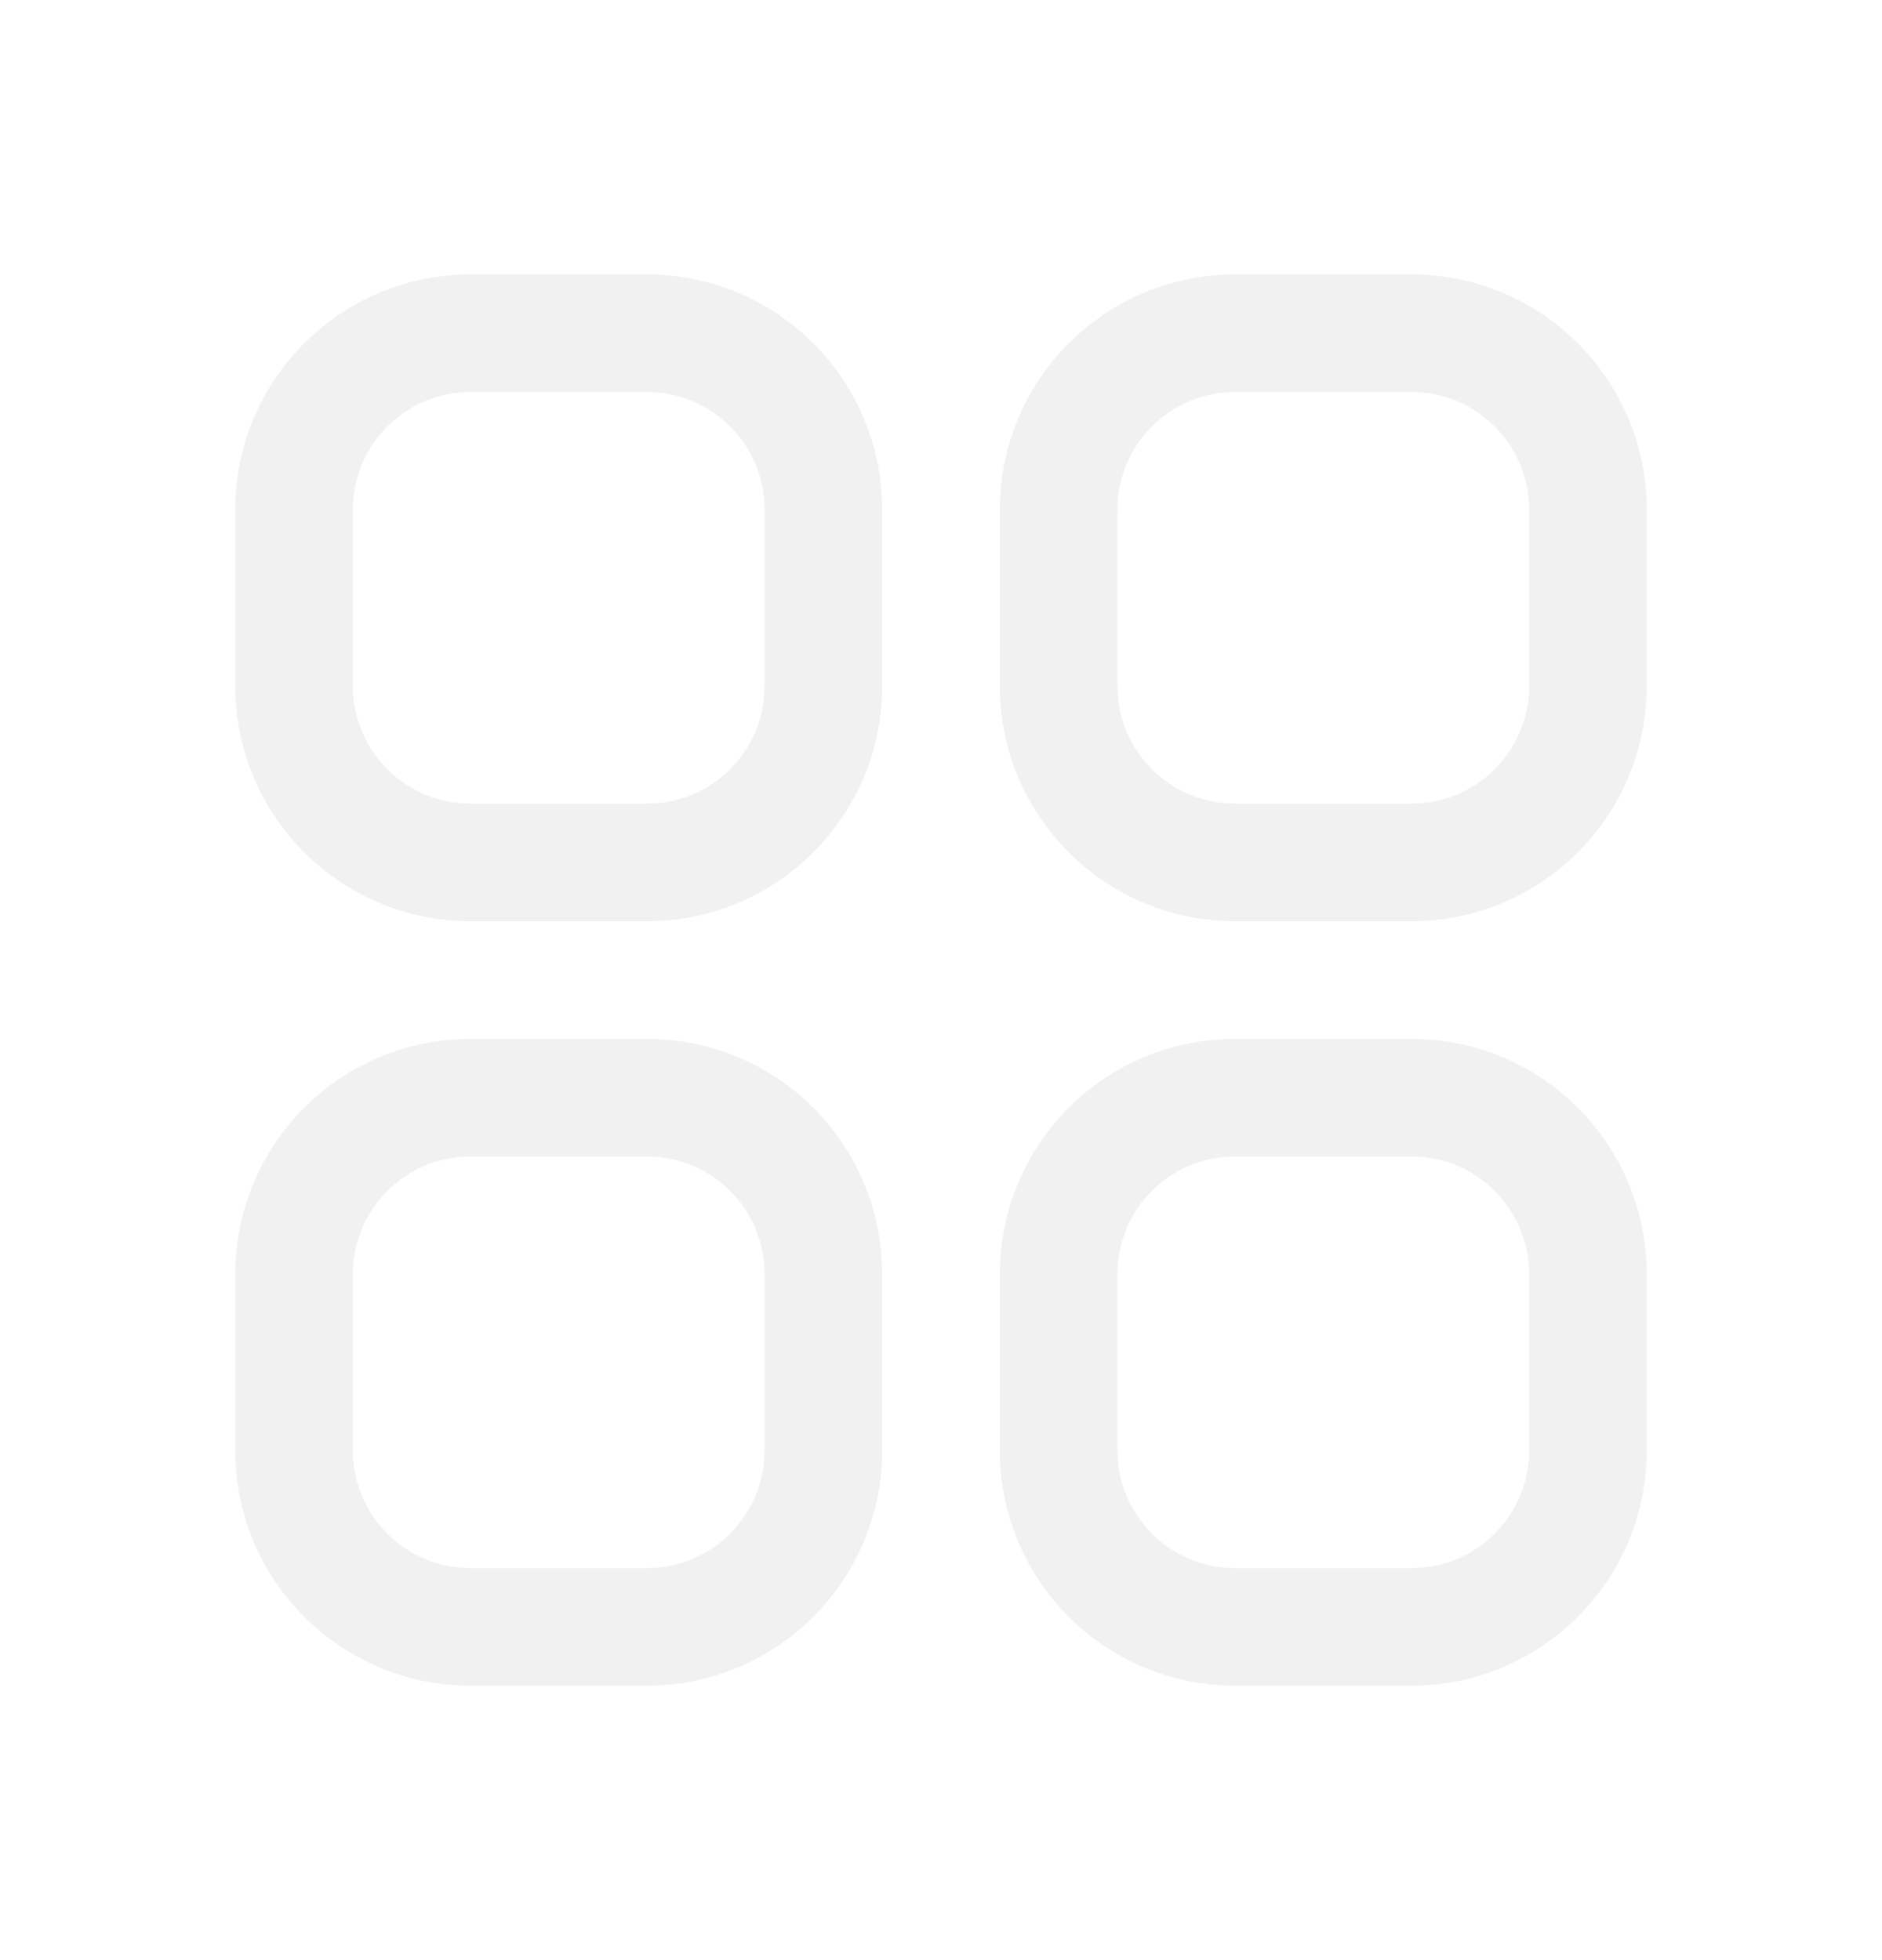 <svg width="24" height="25" viewBox="0 0 24 25" fill="none" xmlns="http://www.w3.org/2000/svg">
<g id="Icon">
<g id="Vector">
<path d="M20.25 6.5C20.25 5.257 19.243 4.25 18 4.25H15.75C14.507 4.25 13.5 5.257 13.5 6.5V8.75C13.5 9.993 14.507 11 15.75 11H18C19.243 11 20.25 9.993 20.25 8.75V6.5Z" stroke="#E4E4E7" stroke-opacity="0.5" stroke-width="1.5" stroke-linecap="round" stroke-linejoin="round"/>
<path d="M20.25 16.25C20.25 15.007 19.243 14 18 14H15.75C14.507 14 13.5 15.007 13.5 16.25V18.5C13.5 19.743 14.507 20.75 15.75 20.75H18C19.243 20.75 20.25 19.743 20.25 18.5V16.25Z" stroke="#E4E4E7" stroke-opacity="0.5" stroke-width="1.5" stroke-linecap="round" stroke-linejoin="round"/>
<path d="M10.5 6.5C10.5 5.257 9.493 4.25 8.25 4.25H6C4.757 4.25 3.75 5.257 3.75 6.5V8.75C3.75 9.993 4.757 11 6 11H8.25C9.493 11 10.5 9.993 10.5 8.75V6.5Z" stroke="#E4E4E7" stroke-opacity="0.5" stroke-width="1.5" stroke-linecap="round" stroke-linejoin="round"/>
<path d="M10.5 16.25C10.5 15.007 9.493 14 8.25 14H6C4.757 14 3.75 15.007 3.75 16.25V18.5C3.75 19.743 4.757 20.75 6 20.75H8.25C9.493 20.75 10.5 19.743 10.5 18.5V16.25Z" stroke="#E4E4E7" stroke-opacity="0.5" stroke-width="1.5" stroke-linecap="round" stroke-linejoin="round"/>
</g>
</g>
</svg>
